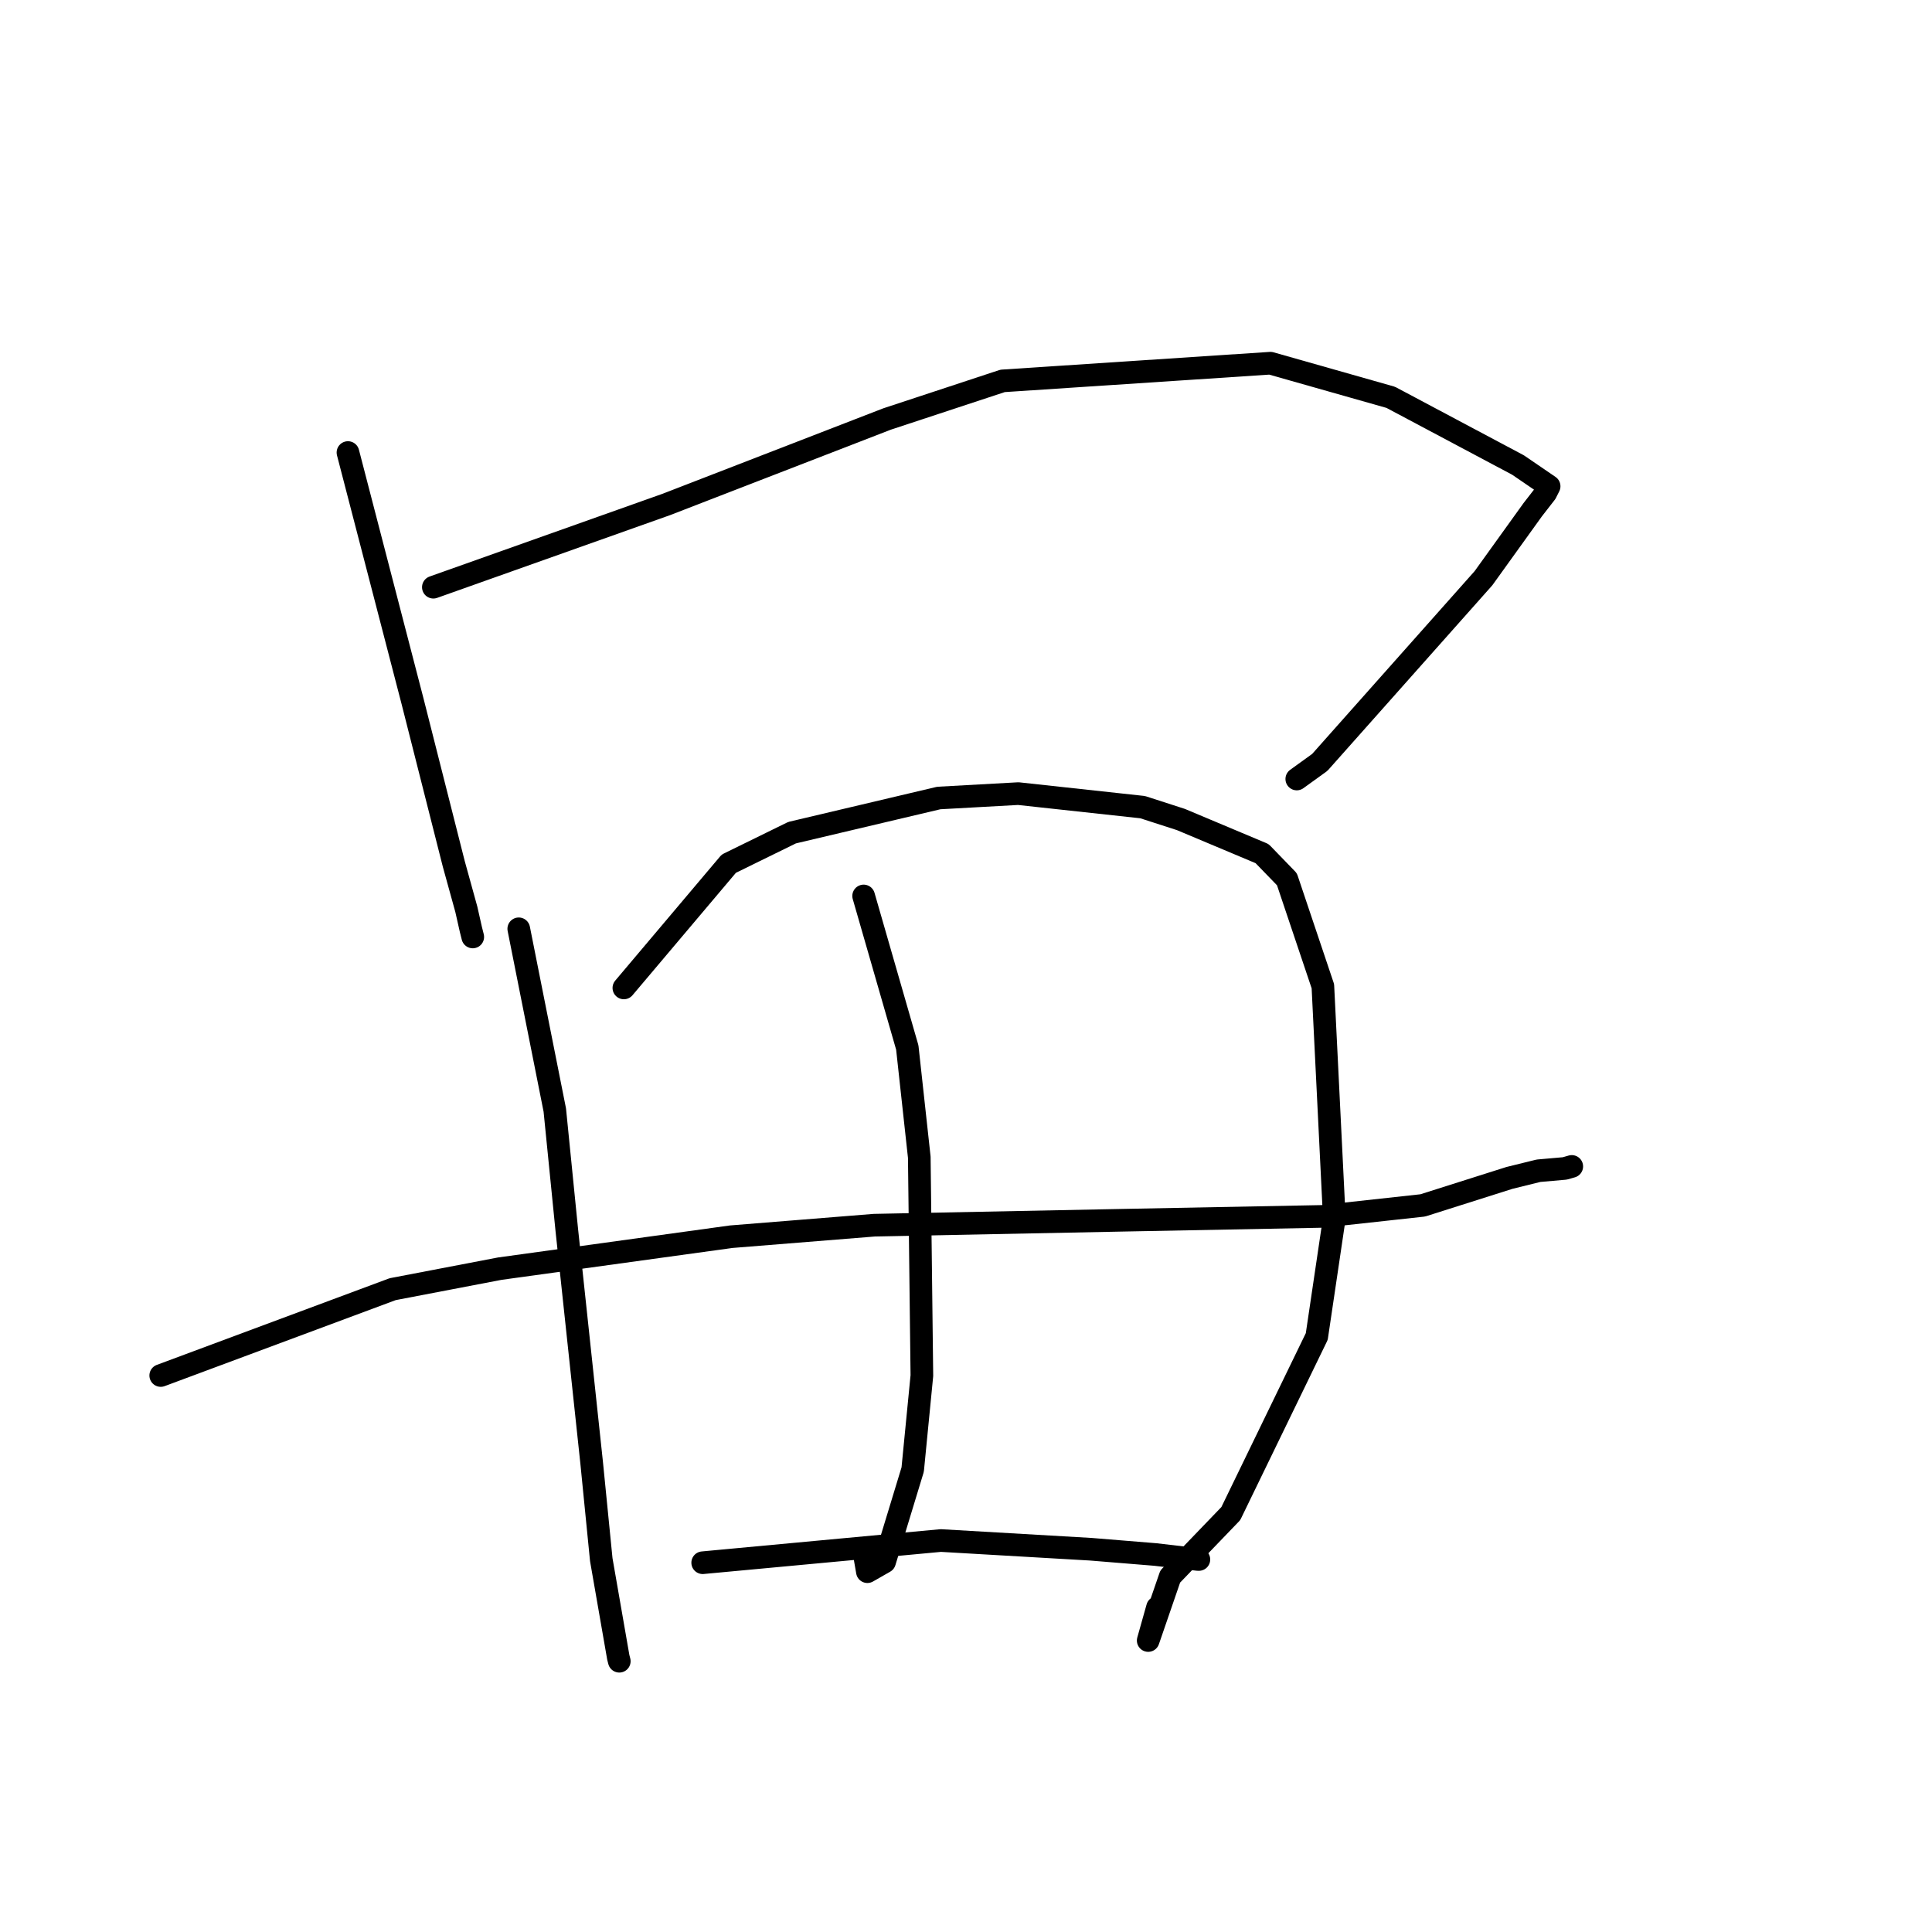 <?xml version="1.0" standalone="no"?>
    <svg width="256" height="256" xmlns="http://www.w3.org/2000/svg" version="1.1">
    <polyline stroke="black" stroke-width="3" stroke-linecap="round" fill="transparent" stroke-linejoin="round" points="46.106 59.964 54.671 92.945 60.128 114.472 61.789 120.481 62.395 123.164 62.636 124.118 62.643 124.152 " />
        <polyline stroke="black" stroke-width="3" stroke-linecap="round" fill="transparent" stroke-linejoin="round" points="57.422 77.808 88.305 66.838 117.537 55.521 132.851 50.47 168.34 48.126 184.282 52.65 201.146 61.618 205.268 64.433 204.826 65.309 204.823 65.316 204.822 65.317 203.101 67.531 196.564 76.622 174.879 101.021 171.83 103.222 " />
        <polyline stroke="black" stroke-width="3" stroke-linecap="round" fill="transparent" stroke-linejoin="round" points="68.738 123.072 73.513 147.083 75.108 163.03 78.397 193.816 79.671 206.66 81.928 219.612 82.059 220.122 " />
        <polyline stroke="black" stroke-width="3" stroke-linecap="round" fill="transparent" stroke-linejoin="round" points="82.665 130.906 96.568 114.445 104.954 110.333 124.393 105.741 134.931 105.158 151.406 106.951 156.478 108.59 167.235 113.11 170.524 116.506 175.288 130.68 176.804 161.409 174.478 177.094 163.087 200.558 155.06 208.899 152.142 217.377 153.377 212.991 " />
        <polyline stroke="black" stroke-width="3" stroke-linecap="round" fill="transparent" stroke-linejoin="round" points="114.436 118.719 120.22 138.798 121.81 153.339 122.154 182.275 120.936 194.723 117.211 206.953 114.934 208.255 114.616 206.423 " />
        <polyline stroke="black" stroke-width="3" stroke-linecap="round" fill="transparent" stroke-linejoin="round" points="21.298 182.262 52.03 170.822 66.225 168.103 96.89 163.87 115.84 162.345 149.015 161.683 175.204 161.18 188.517 159.723 200.002 156.082 203.86 155.13 207.353 154.822 208.182 154.583 208.259 154.561 208.265 154.559 208.268 154.558 " />
        <polyline stroke="black" stroke-width="3" stroke-linecap="round" fill="transparent" stroke-linejoin="round" points="93.11 207.069 124.662 204.128 144.537 205.282 153.087 205.98 158.692 206.634 158.835 206.639 158.859 206.639 " />
        </svg>